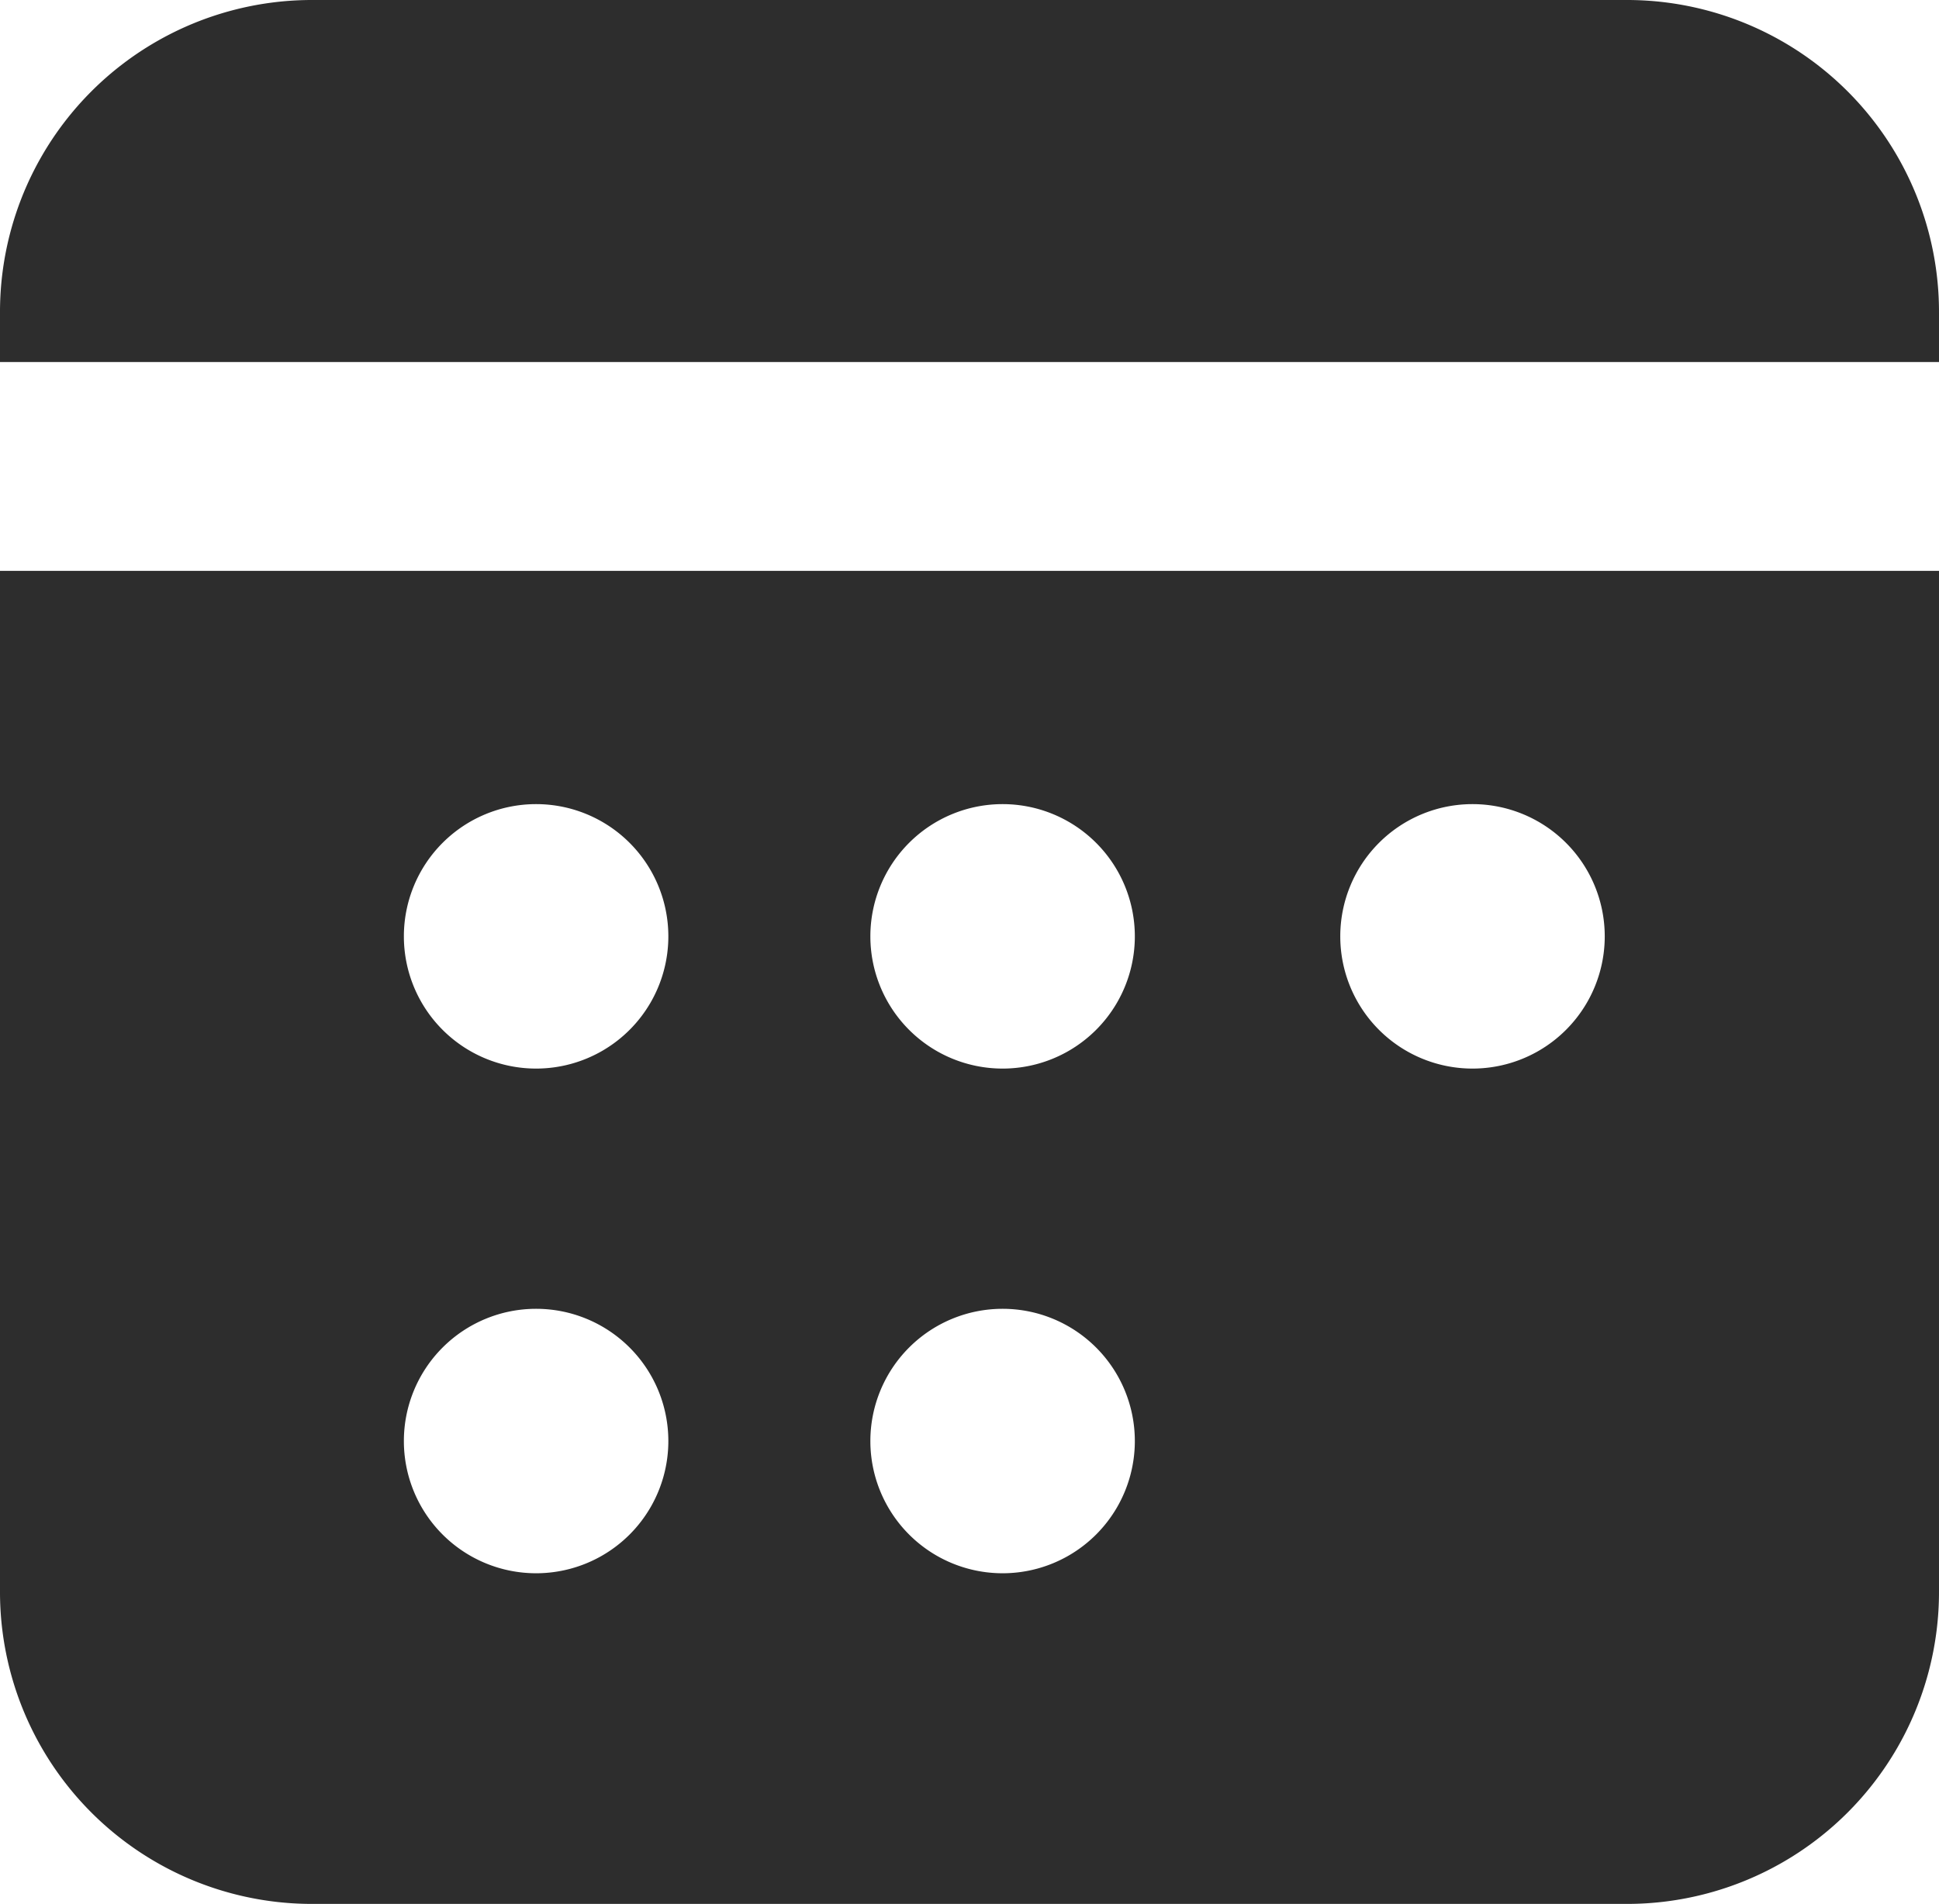 <svg xmlns="http://www.w3.org/2000/svg" width="10.807" height="10.613" viewBox="0 0 10.807 10.613">
  <path id="Book" d="M9.061,0H1.746A1.739,1.739,0,0,0,0,1.746v.272H10.807V3.182H0V8.866a1.739,1.739,0,0,0,1.746,1.746H9.061a1.739,1.739,0,0,0,1.746-1.746V1.746A1.739,1.739,0,0,0,9.061,0ZM2.988,8.769a.737.737,0,1,1,.737-.737A.737.737,0,0,1,2.988,8.769Zm0-2.813a.737.737,0,1,1,.737-.737A.737.737,0,0,1,2.988,5.956Zm2.6,2.813a.737.737,0,1,1,.737-.737A.737.737,0,0,1,5.588,8.769Zm0-2.813a.737.737,0,1,1,.737-.737A.737.737,0,0,1,5.588,5.956Zm2.619,0a.737.737,0,1,1,.737-.737A.737.737,0,0,1,8.207,5.956Z" fill="#2d2d2d"/>
</svg>
